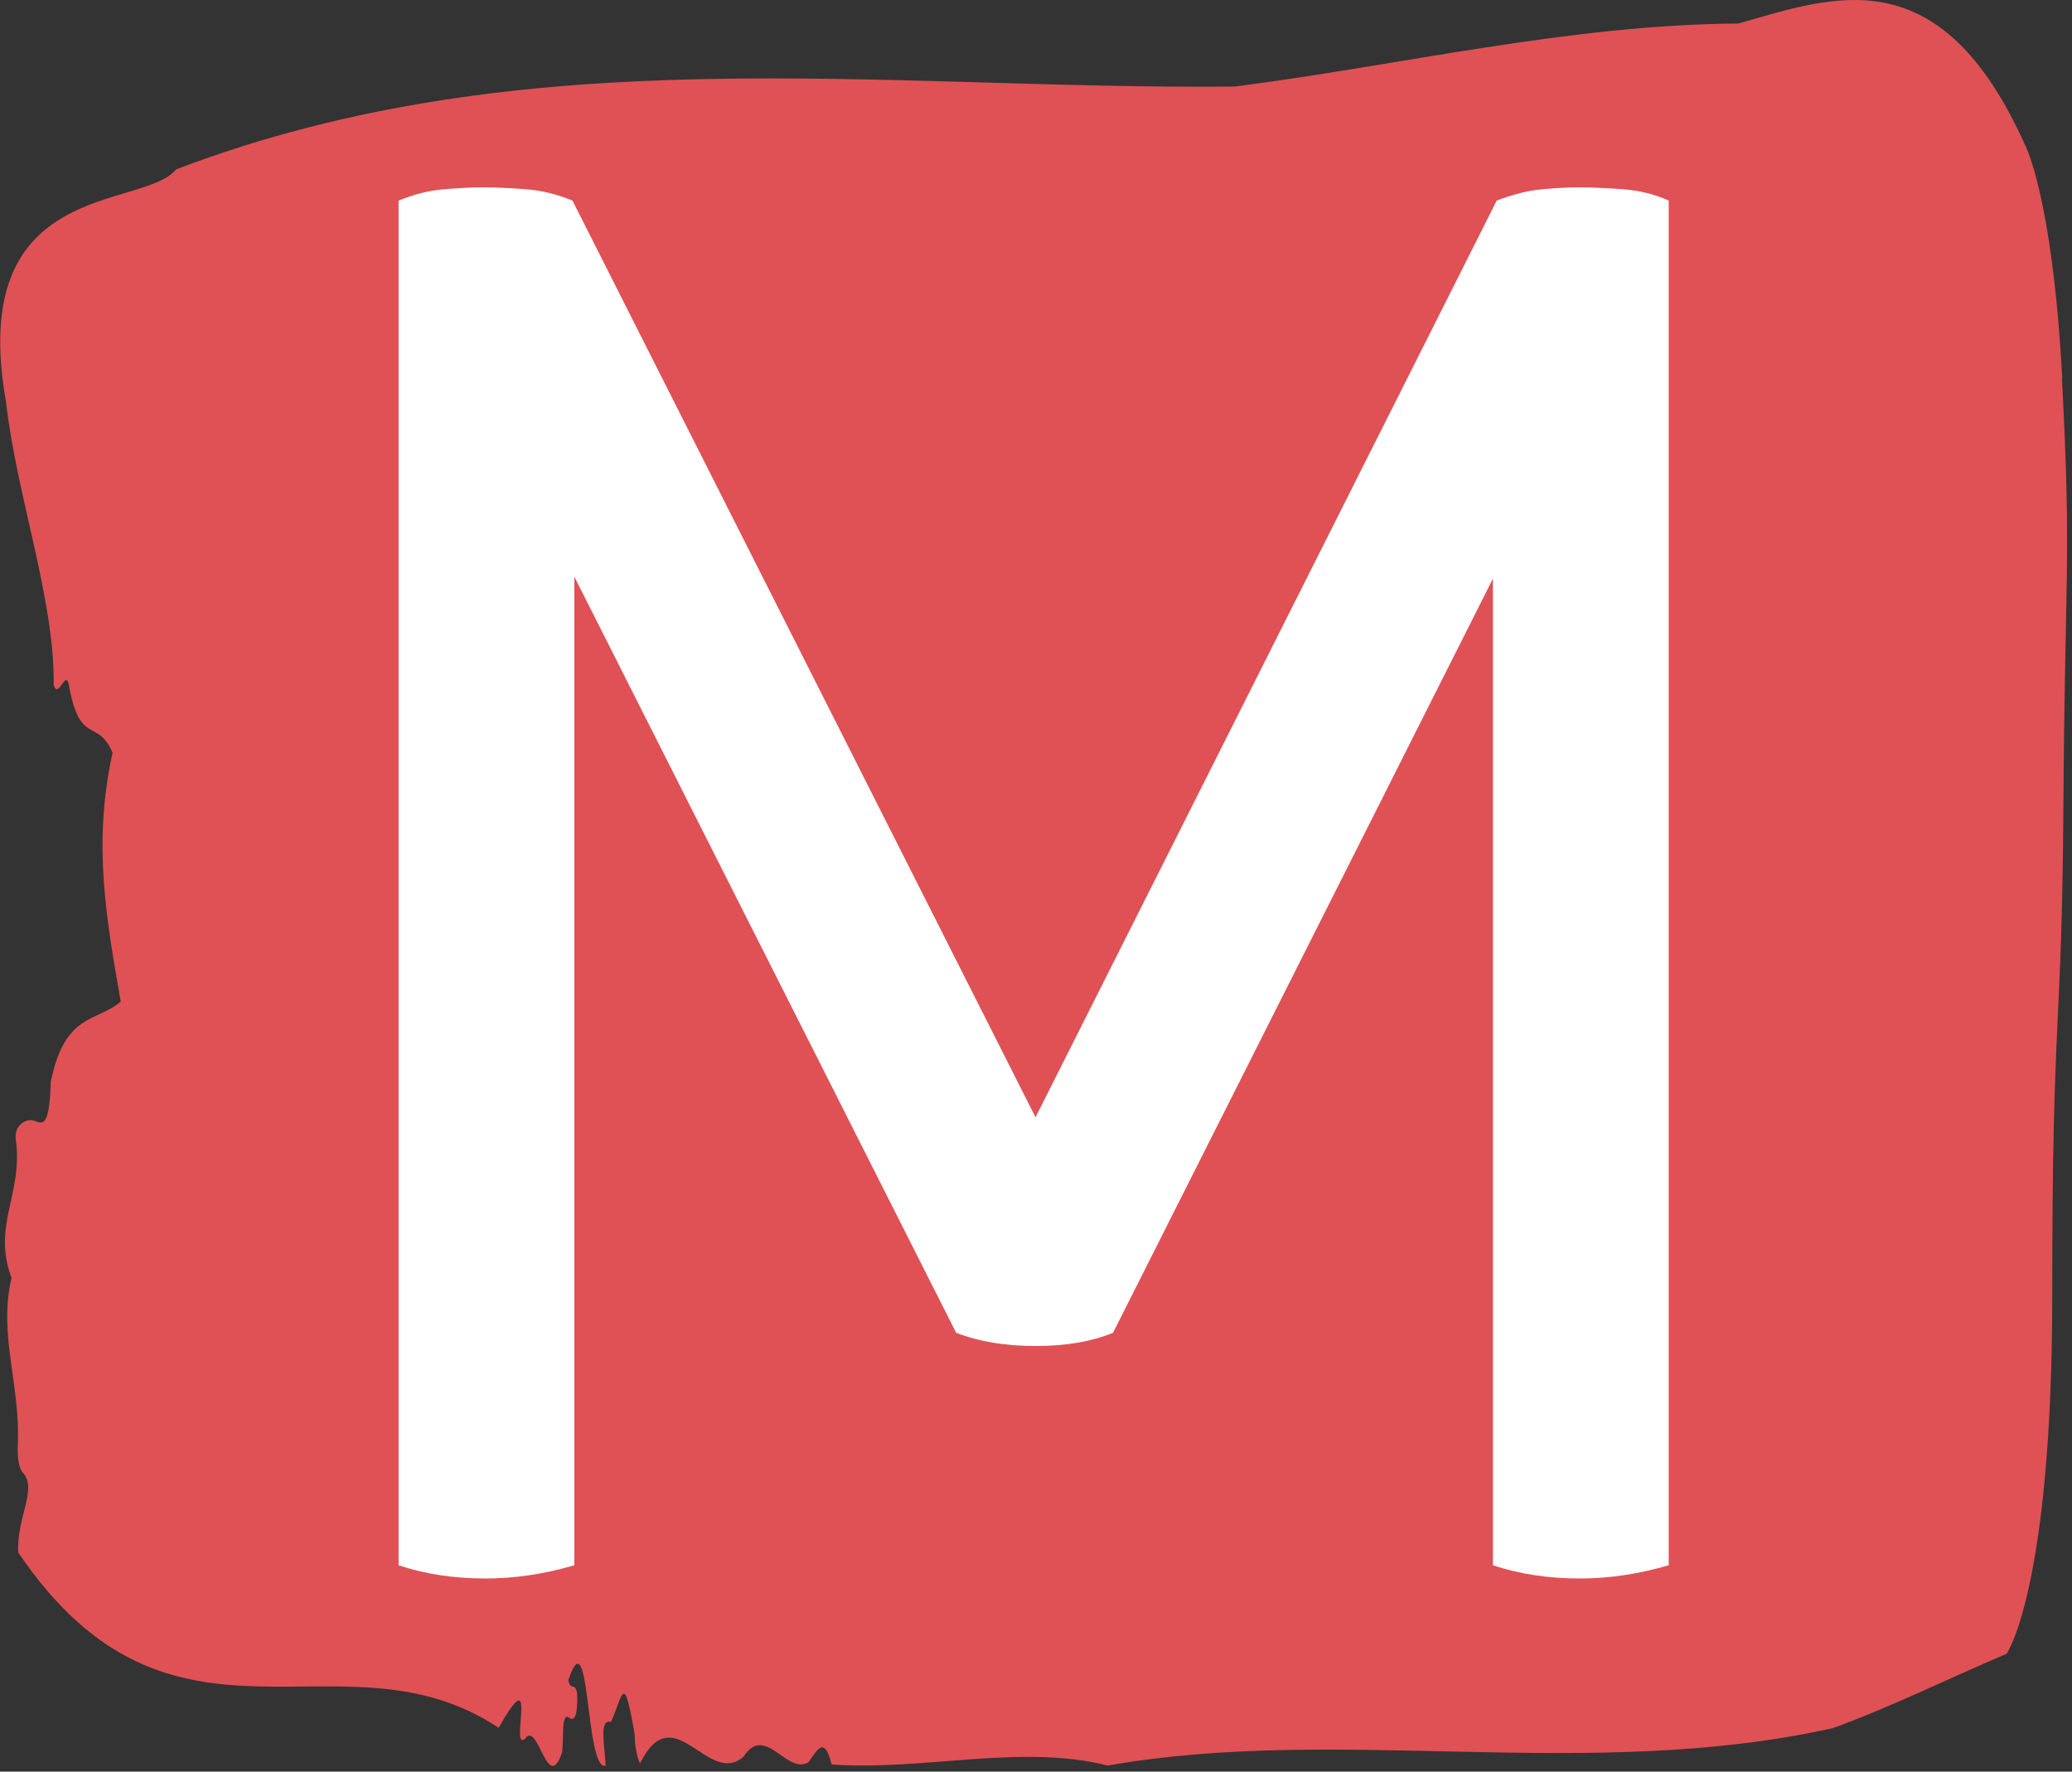 <svg xmlns="http://www.w3.org/2000/svg" version="1.1" xmlns:xlink="http://www.w3.org/1999/xlink" xmlns:svgjs="http://svgjs.dev/svgjs" width="2000" height="1710" viewBox="0 0 2000 1710"><rect x="0" y="0" width="2000" height="1710" fill="#333333" stroke="none"/><g transform="matrix(1,0,0,1,-2.27,-2.757)"><svg viewBox="0 0 290 248" data-background-color="#ffffff" preserveAspectRatio="xMidYMid meet" height="1710" width="2000" xmlns="http://www.w3.org/2000/svg" xmlns:xlink="http://www.w3.org/1999/xlink"><g id="tight-bounds" transform="matrix(1,0,0,1,0.329,0.4)"><svg viewBox="0 0 289.342 247.2" height="247.2" width="289.342"><g><svg viewBox="0 0 289.342 247.2" height="247.2" width="289.342"><g><svg viewBox="0 0 289.342 247.2" height="247.2" width="289.342"><g id="textblocktransform"><svg viewBox="0 0 289.342 247.2" height="247.2" width="289.342" id="textblock"><g><svg viewBox="0 0 289.342 247.2" height="247.2" width="289.342"><path d="M288.664 53.02C287.304 27.36 283.427 20.227 283.427 20.227 271.525-6.202 256.671-0.506 243.327 3.292 219.767 3.446 196.303 9.091 172.797 12.119 123.461 12.581 73.703 4.986 24.611 23.717 20 29.464-4.784 24.846 0.82 56.304 2.289 69.39 7.649 83.913 7.485 95.922 8.22 98.026 9.24 93.202 9.675 96.23 11.199 104.39 13.688 100.541 15.729 105.365 12.886 118.246 14.926 128.971 16.871 140.21 13.443 143.135 9.05 141.749 7.077 151.449 6.873 158.479 5.772 157.145 4.561 156.837 3.677 156.632 1.895 157.402 2.194 159.608 3.214 167.152-1.166 171.514 1.582 178.904-0.309 186.91 2.888 193.838 2.453 202.511 2.398 204.255 2.697 205.744 3.173 206.154 5.282 208.361 2.208 212.672 2.534 217.342 24.162 249.262 47.627 227.195 69.785 241.872 75.539 231.608 71.213 245.516 73.512 243.36 75.308 240.846 76.614 251.263 78.64 245.362 78.953 243.668 78.477 239.665 79.593 240.435 80.178 240.846 80.694 240.743 80.776 238.382 80.899 234.841 79.824 237.048 79.538 235.201 82.626 225.861 81.864 248.081 84.762 247.158 84.626 244.438 83.782 240.538 85.51 241.051 87.224 237.151 87.278 233.918 88.802 242.693 88.856 244.592 89.128 245.926 89.563 246.85 94.324 237.305 99.058 250.237 104.05 245.926 107.111 241.205 110.049 248.492 113.15 246.696 114.238 245.259 115.34 242.693 116.388 247.004 129.215 247.928 142.885 244.079 155.046 247.158 187.543 241.41 222.27 249.518 256.535 241.923 264.615 238.998 273.008 234.841 280.883 231.506 280.883 231.506 287.263 222.371 287.263 181.316S288.623 145.393 288.827 112.703C289.031 80.013 289.984 78.679 288.623 53.02Z" opacity="1" fill="#df5155" data-fill-palette-color="tertiary"></path><g transform="matrix(1,0,0,1,55.768,26.231)"><svg width="177.805" viewBox="5 -36.45 33.6 36.8" height="194.739" data-palette-color="#ffffff"><path d="M7.3 0.35L7.3 0.35Q6.05 0.35 5 0L5 0 5-36.1Q5.6-36.35 6.2-36.4 6.8-36.45 7.2-36.45L7.2-36.45Q7.75-36.45 8.38-36.4 9-36.35 9.6-36.1L9.6-36.1 21.85-11.85 34.05-36.1Q34.7-36.35 35.25-36.4 35.8-36.45 36.2-36.45L36.2-36.45Q36.75-36.45 37.4-36.4 38.05-36.35 38.6-36.1L38.6-36.1 38.6 0Q37.4 0.35 36.25 0.35L36.25 0.35Q35 0.35 33.95 0L33.95 0 33.95-26.1 23.9-6.15Q23.05-5.8 21.85-5.8 20.65-5.8 19.75-6.15L19.75-6.15 9.65-26.15 9.65 0Q8.45 0.35 7.3 0.35Z" opacity="1" transform="matrix(1,0,0,1,0,0)" fill="#ffffff" class="wordmark-text-0" data-fill-palette-color="quaternary" id="text-0"></path></svg></g></svg></g></svg></g></svg></g><g></g></svg></g><defs></defs></svg><rect width="289.342" height="247.2" fill="none" stroke="none" visibility="hidden"></rect></g></svg></g></svg>